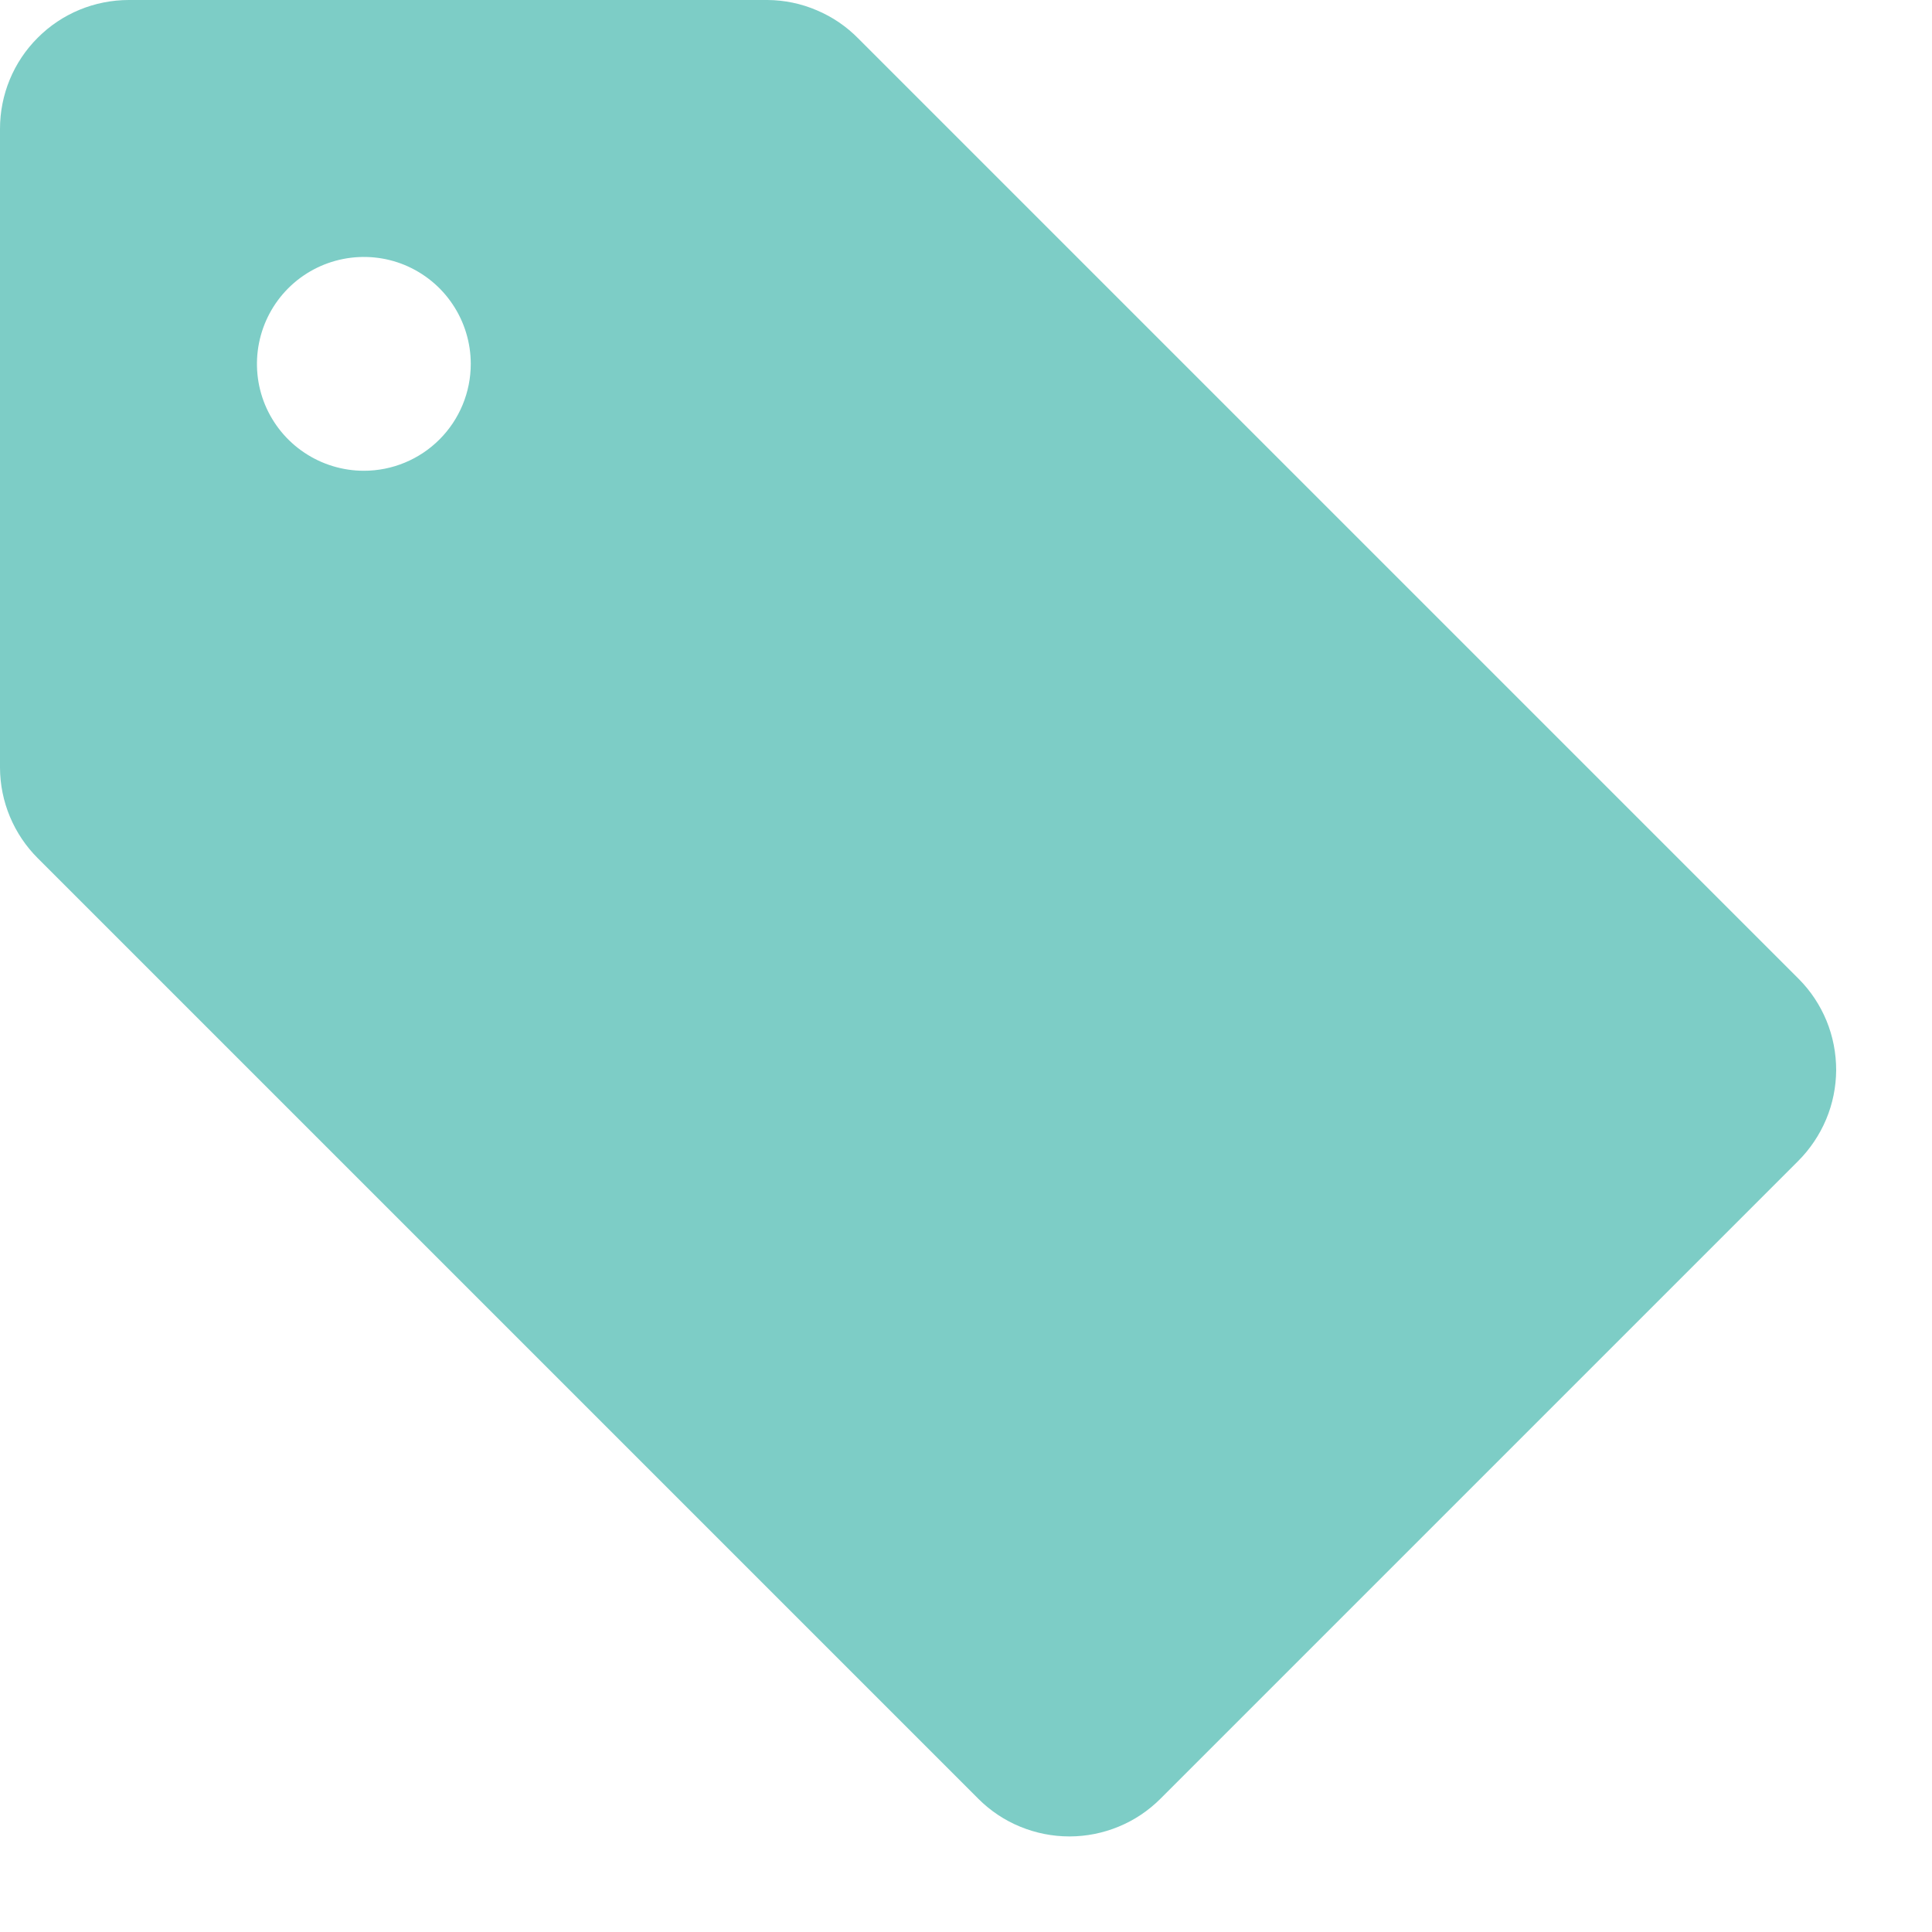 <svg width="15" height="15" viewBox="0 0 15 15" fill="none" xmlns="http://www.w3.org/2000/svg">
<path d="M13.965 7.6L6.665 0.3C6.573 0.206 6.463 0.131 6.342 0.08C6.221 0.028 6.091 0.001 5.96 0H1C0.735 0 0.48 0.105 0.293 0.293C0.105 0.48 0 0.735 0 1V5.96C0.001 6.225 0.107 6.478 0.295 6.665L7.595 13.965C7.688 14.058 7.798 14.132 7.92 14.182C8.041 14.232 8.171 14.258 8.303 14.258C8.434 14.258 8.564 14.232 8.685 14.182C8.807 14.132 8.917 14.058 9.01 13.965L13.96 9.015C14.053 8.922 14.127 8.812 14.178 8.691C14.229 8.57 14.255 8.44 14.256 8.309C14.256 8.177 14.231 8.047 14.181 7.925C14.131 7.804 14.058 7.693 13.965 7.6ZM2.825 3.655C2.661 3.655 2.5 3.606 2.364 3.515C2.227 3.424 2.121 3.294 2.058 3.143C1.995 2.991 1.979 2.824 2.011 2.663C2.043 2.502 2.122 2.354 2.238 2.238C2.354 2.122 2.502 2.043 2.663 2.011C2.824 1.979 2.991 1.995 3.143 2.058C3.294 2.121 3.424 2.227 3.515 2.364C3.606 2.5 3.655 2.661 3.655 2.825C3.655 3.045 3.568 3.256 3.412 3.412C3.256 3.568 3.045 3.655 2.825 3.655Z" fill="#7DCDC6"/>
</svg>

